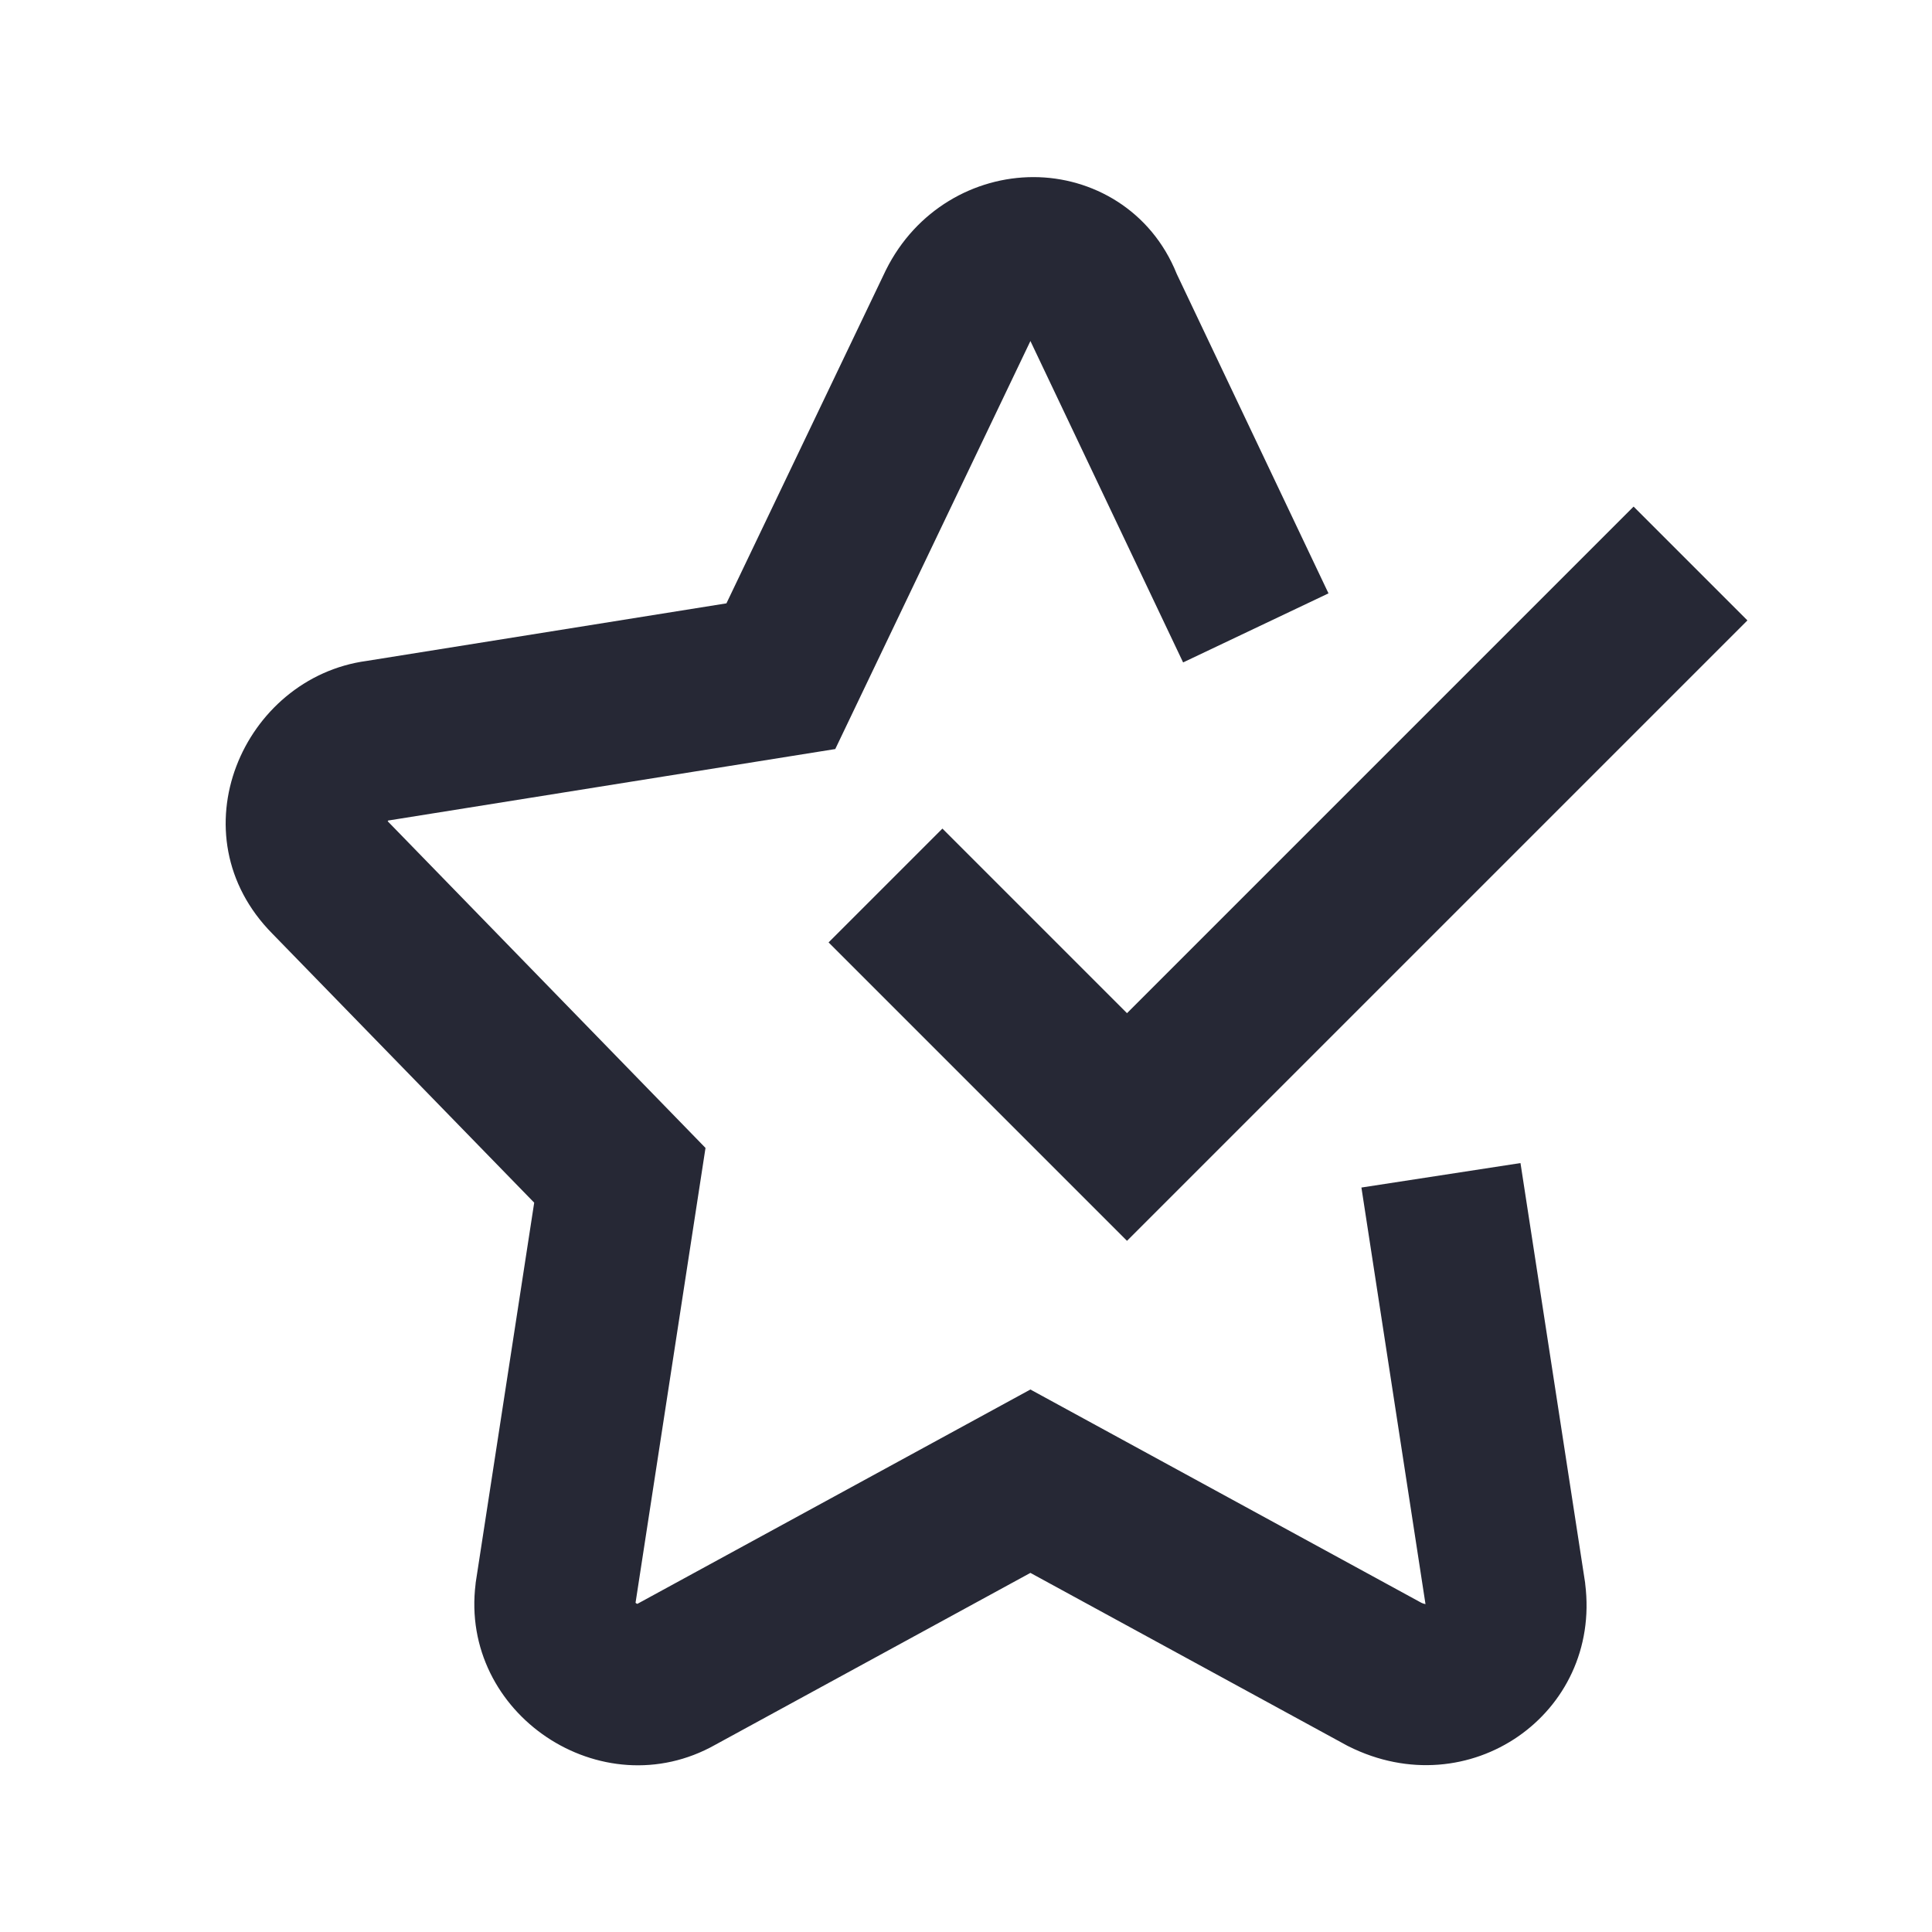 <svg width="24" height="24" viewBox="0 0 24 24" fill="none" xmlns="http://www.w3.org/2000/svg">
<path d="M10.376 9.305L12.797 4.243L12.8 4.236L14.697 8.229L16.503 7.371L14.618 3.403C14.299 2.609 13.565 2.2 12.838 2.2C12.106 2.2 11.379 2.605 11.006 3.353L11.002 3.361L9.024 7.495L4.556 8.21C3.018 8.418 2.161 10.367 3.387 11.602L6.636 14.94L5.909 19.662L5.908 19.676C5.706 21.29 7.472 22.471 8.886 21.674L12.8 19.539L16.737 21.686L16.753 21.694C18.247 22.442 19.894 21.291 19.692 19.676L19.691 19.662L18.888 14.448L16.912 14.752L17.708 19.927L17.701 19.925C17.692 19.924 17.677 19.92 17.658 19.911L12.8 17.261L7.917 19.924C7.913 19.923 7.909 19.921 7.905 19.918C7.901 19.915 7.897 19.913 7.895 19.91L8.764 14.26L4.816 10.202L4.819 10.198C4.821 10.195 4.824 10.192 4.824 10.192L4.841 10.19L10.376 9.305Z" fill="#262835"/>
<path d="M20.293 6.293L14 12.586L11.707 10.293L10.293 11.707L14 15.414L21.707 7.707L20.293 6.293Z" fill="#262835"/>
</svg>
